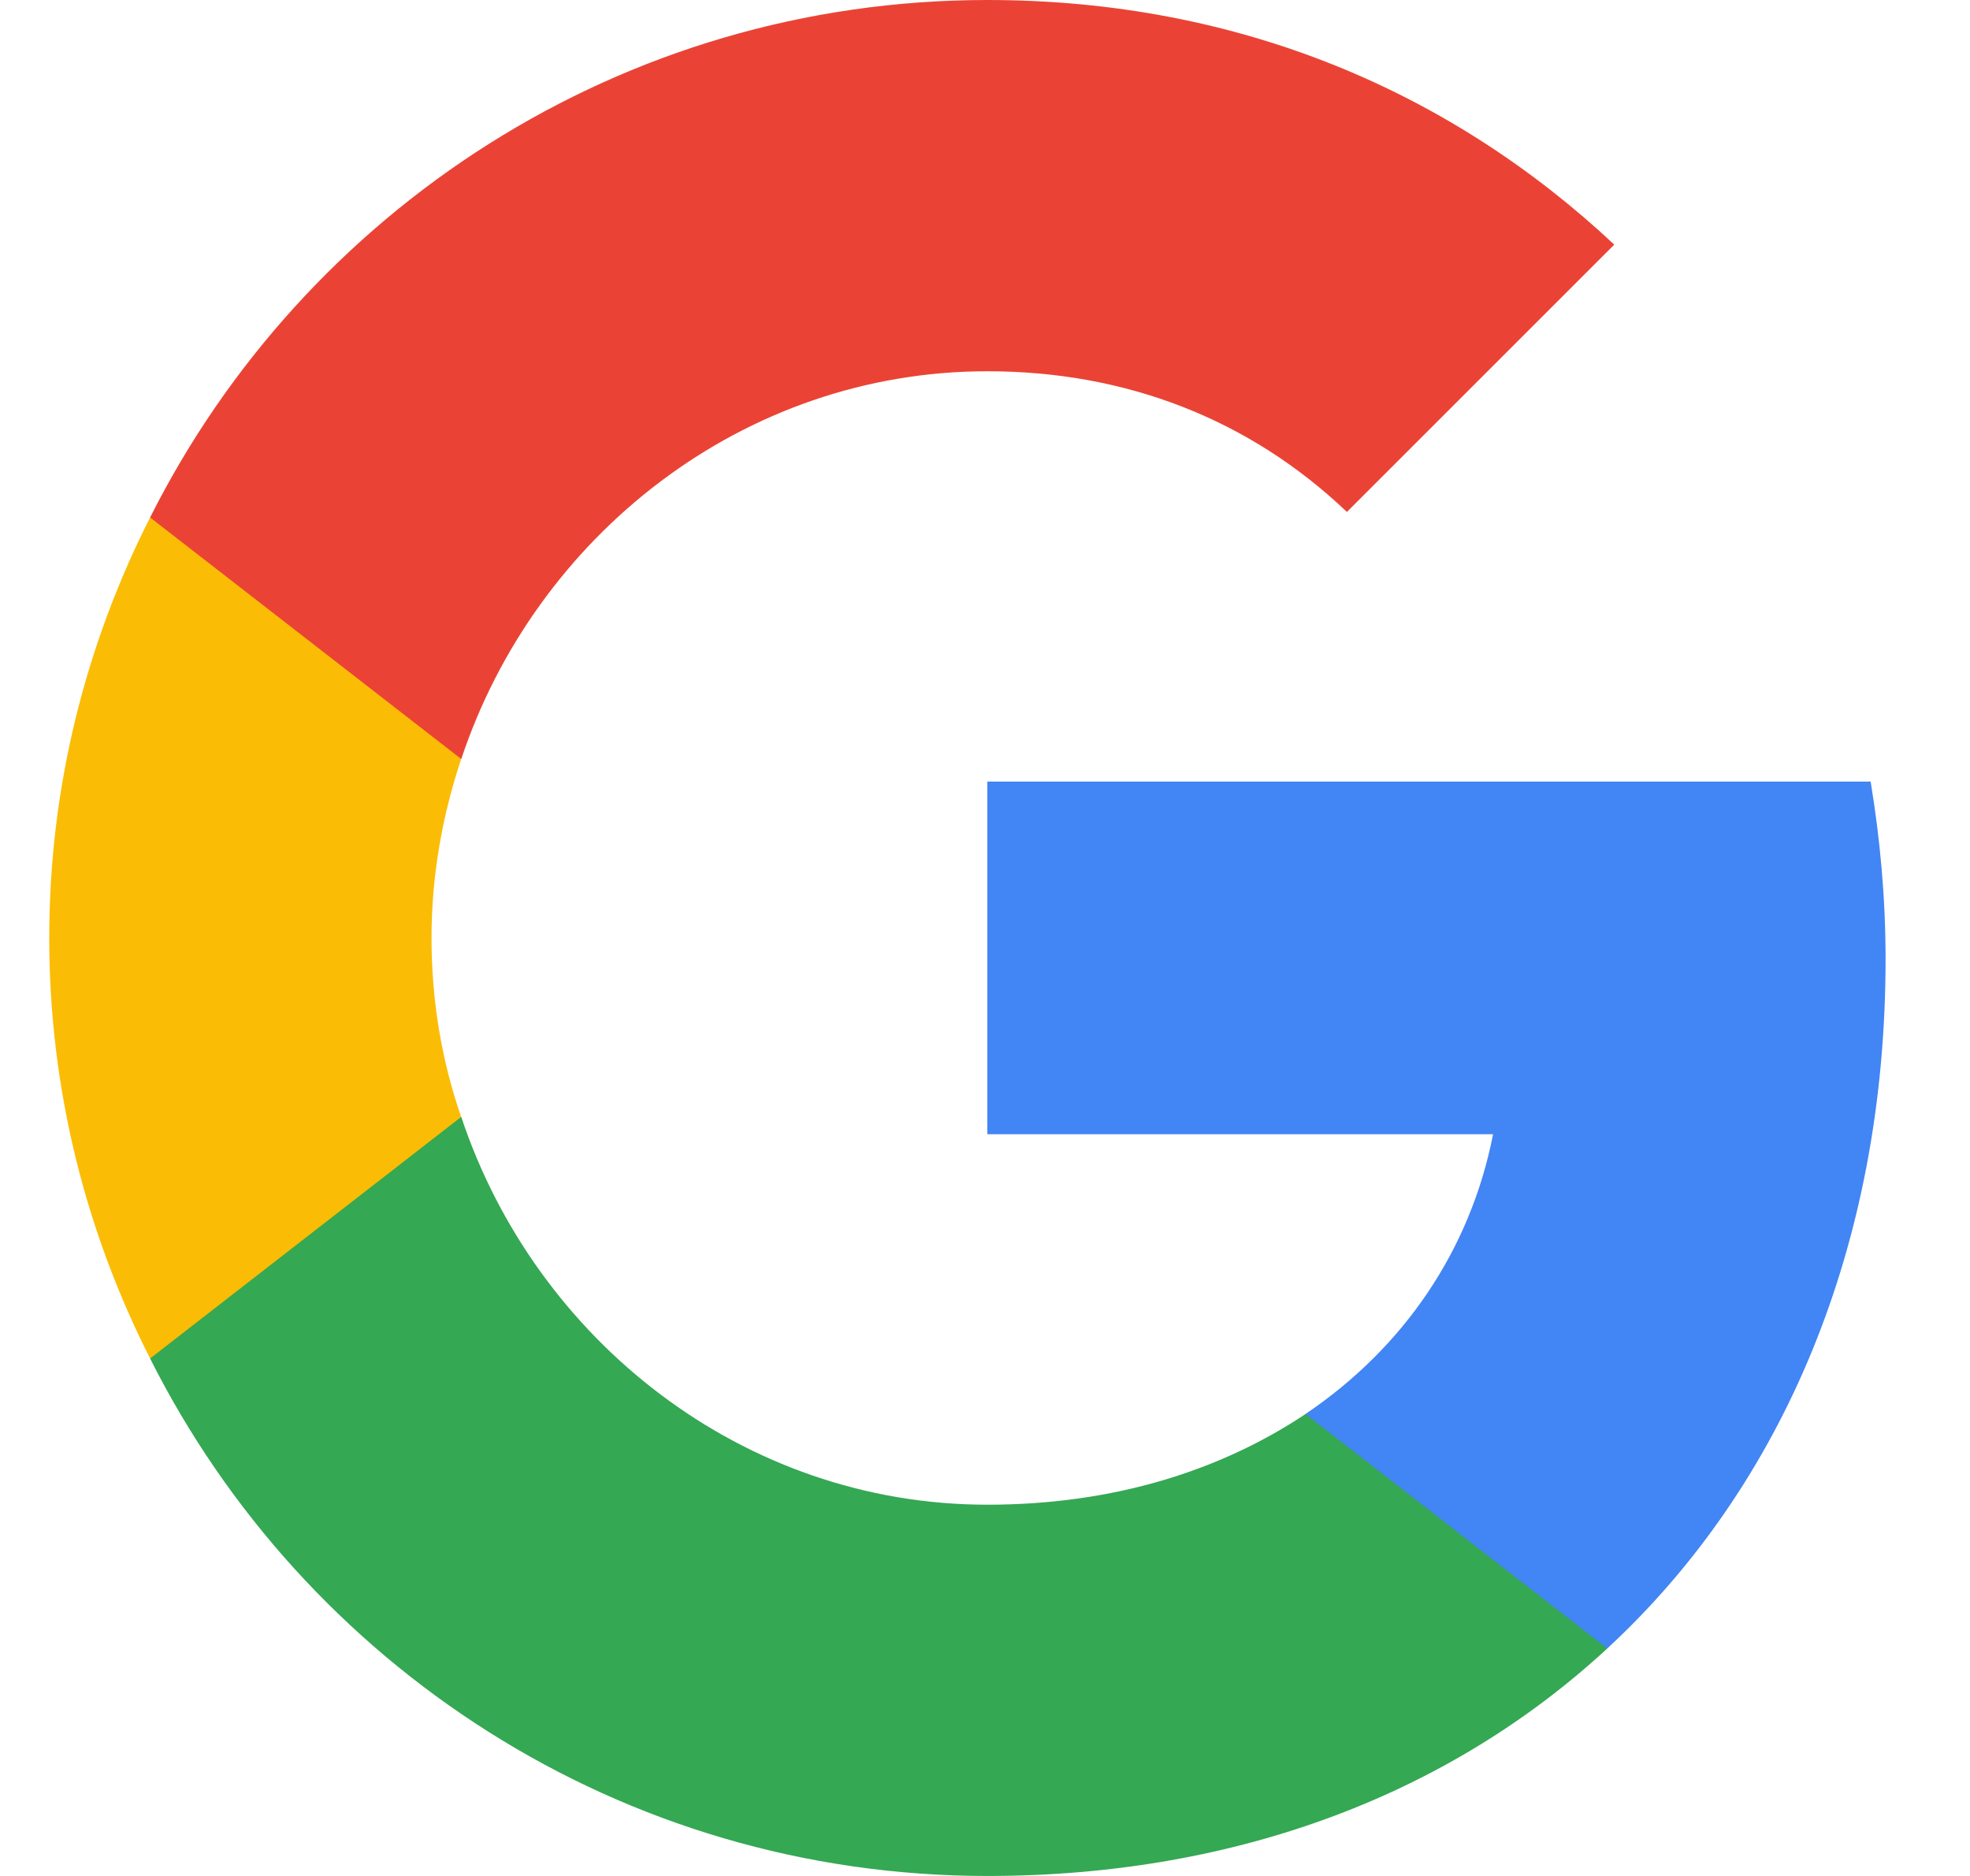 <svg width="21" height="20" viewBox="0 0 21 20" fill="none" xmlns="http://www.w3.org/2000/svg">
<path d="M20.1 10.225C20.1 9.567 20.041 8.942 19.941 8.333H10.525V12.092H15.916C15.675 13.325 14.966 14.367 13.916 15.075V17.575H17.133C19.016 15.833 20.1 13.267 20.1 10.225Z" fill="#4285F4"/>
<path d="M10.525 20C13.225 20 15.483 19.1 17.133 17.575L13.917 15.075C13.017 15.675 11.875 16.042 10.525 16.042C7.917 16.042 5.708 14.283 4.917 11.908H1.6V14.483C3.242 17.75 6.617 20 10.525 20Z" fill="#34A853"/>
<path d="M4.916 11.908C4.708 11.308 4.6 10.667 4.6 10C4.6 9.333 4.716 8.692 4.916 8.092V5.517H1.6C0.916 6.867 0.525 8.383 0.525 10C0.525 11.617 0.916 13.133 1.6 14.483L4.916 11.908Z" fill="#FBBC05"/>
<path d="M10.525 3.958C12 3.958 13.317 4.467 14.358 5.458L17.208 2.608C15.483 0.992 13.225 0 10.525 0C6.617 0 3.242 2.25 1.6 5.517L4.917 8.092C5.708 5.717 7.917 3.958 10.525 3.958Z" fill="#EA4335"/>
</svg>
